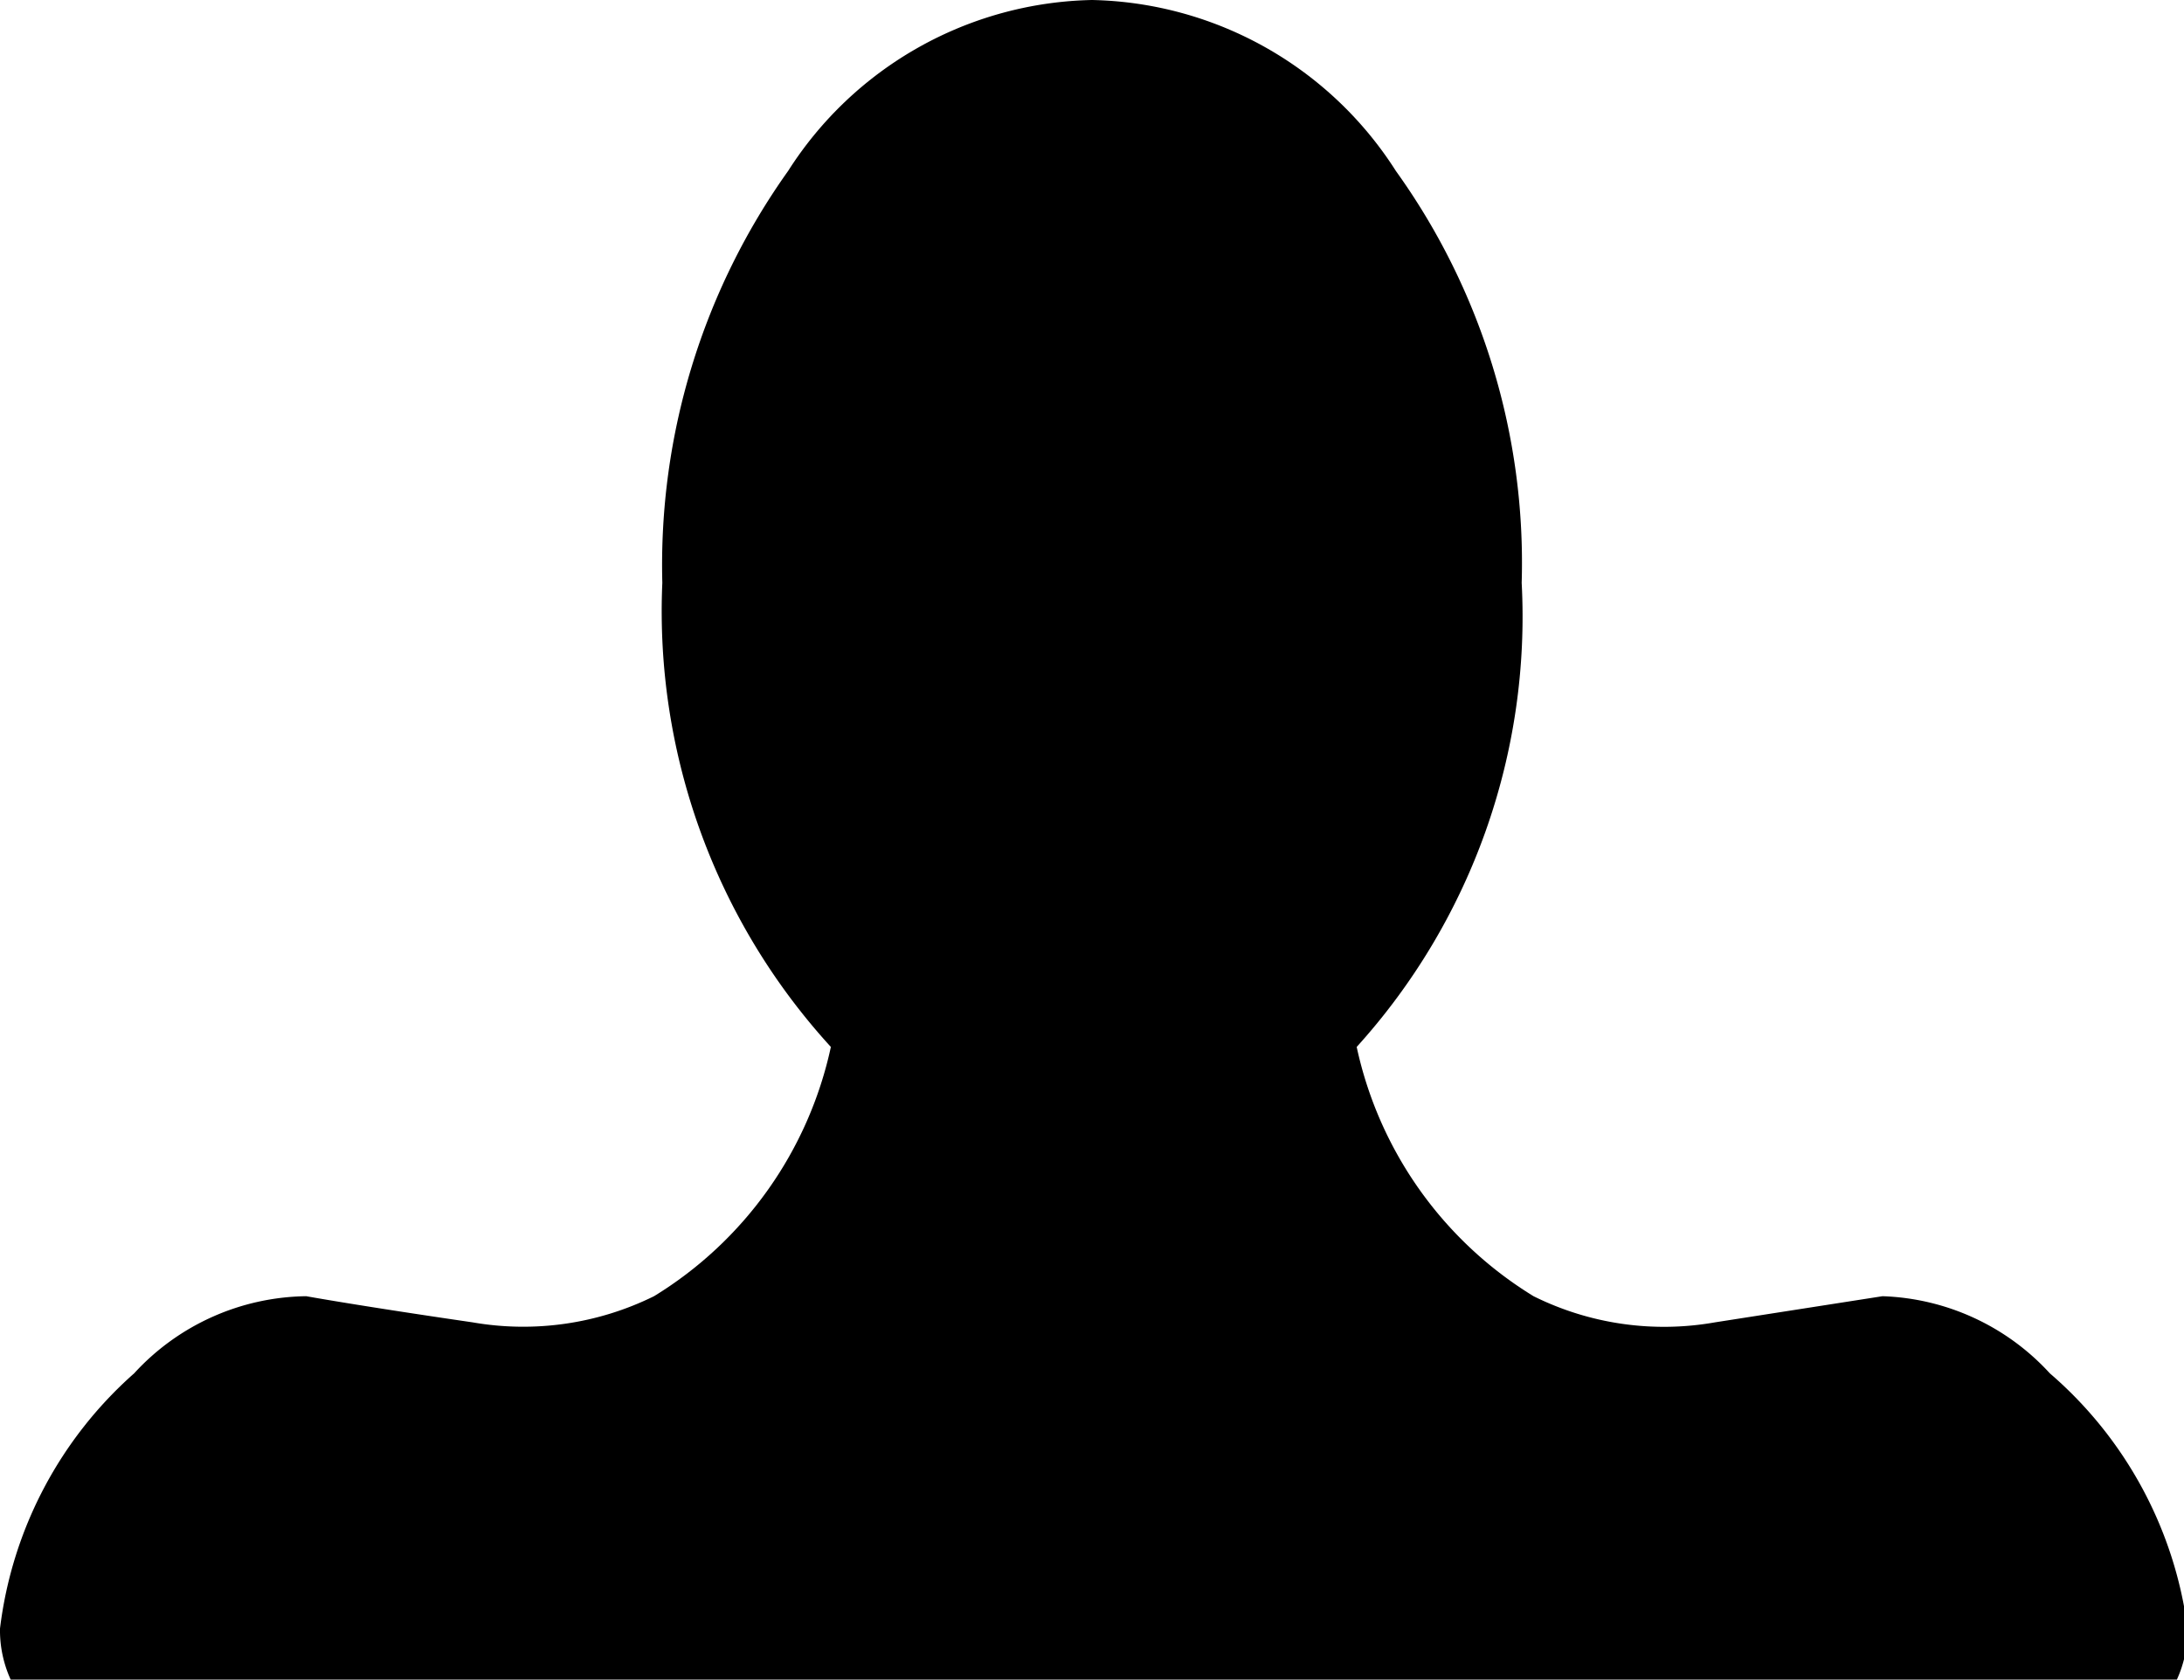 <svg id="digi_user" xmlns="http://www.w3.org/2000/svg" viewBox="0 0 18.4 14.15"><title>dIgisymbol_user_symbol</title><path d="M20.84,14.07A3.42,3.42,0,0,1,22,16.22a1,1,0,0,1-.09.43H3.66a1,1,0,0,1-.09-.43A3.42,3.42,0,0,1,4.7,14.07a2,2,0,0,1,1.45-.65s.44.08,1.4.22a2.49,2.49,0,0,0,1.53-.22,3.27,3.27,0,0,0,1.49-2.1A5.44,5.44,0,0,1,9.15,7.41a5.72,5.72,0,0,1,1.06-3.47A3.11,3.11,0,0,1,12.77,2.5a3.11,3.11,0,0,1,2.56,1.44,5.66,5.66,0,0,1,1.06,3.47A5.4,5.4,0,0,1,15,11.32a3.27,3.27,0,0,0,1.49,2.1,2.47,2.47,0,0,0,1.53.22l1.41-.22A2,2,0,0,1,20.84,14.07Z" transform="translate(-3.57 -2.5)"/></svg>